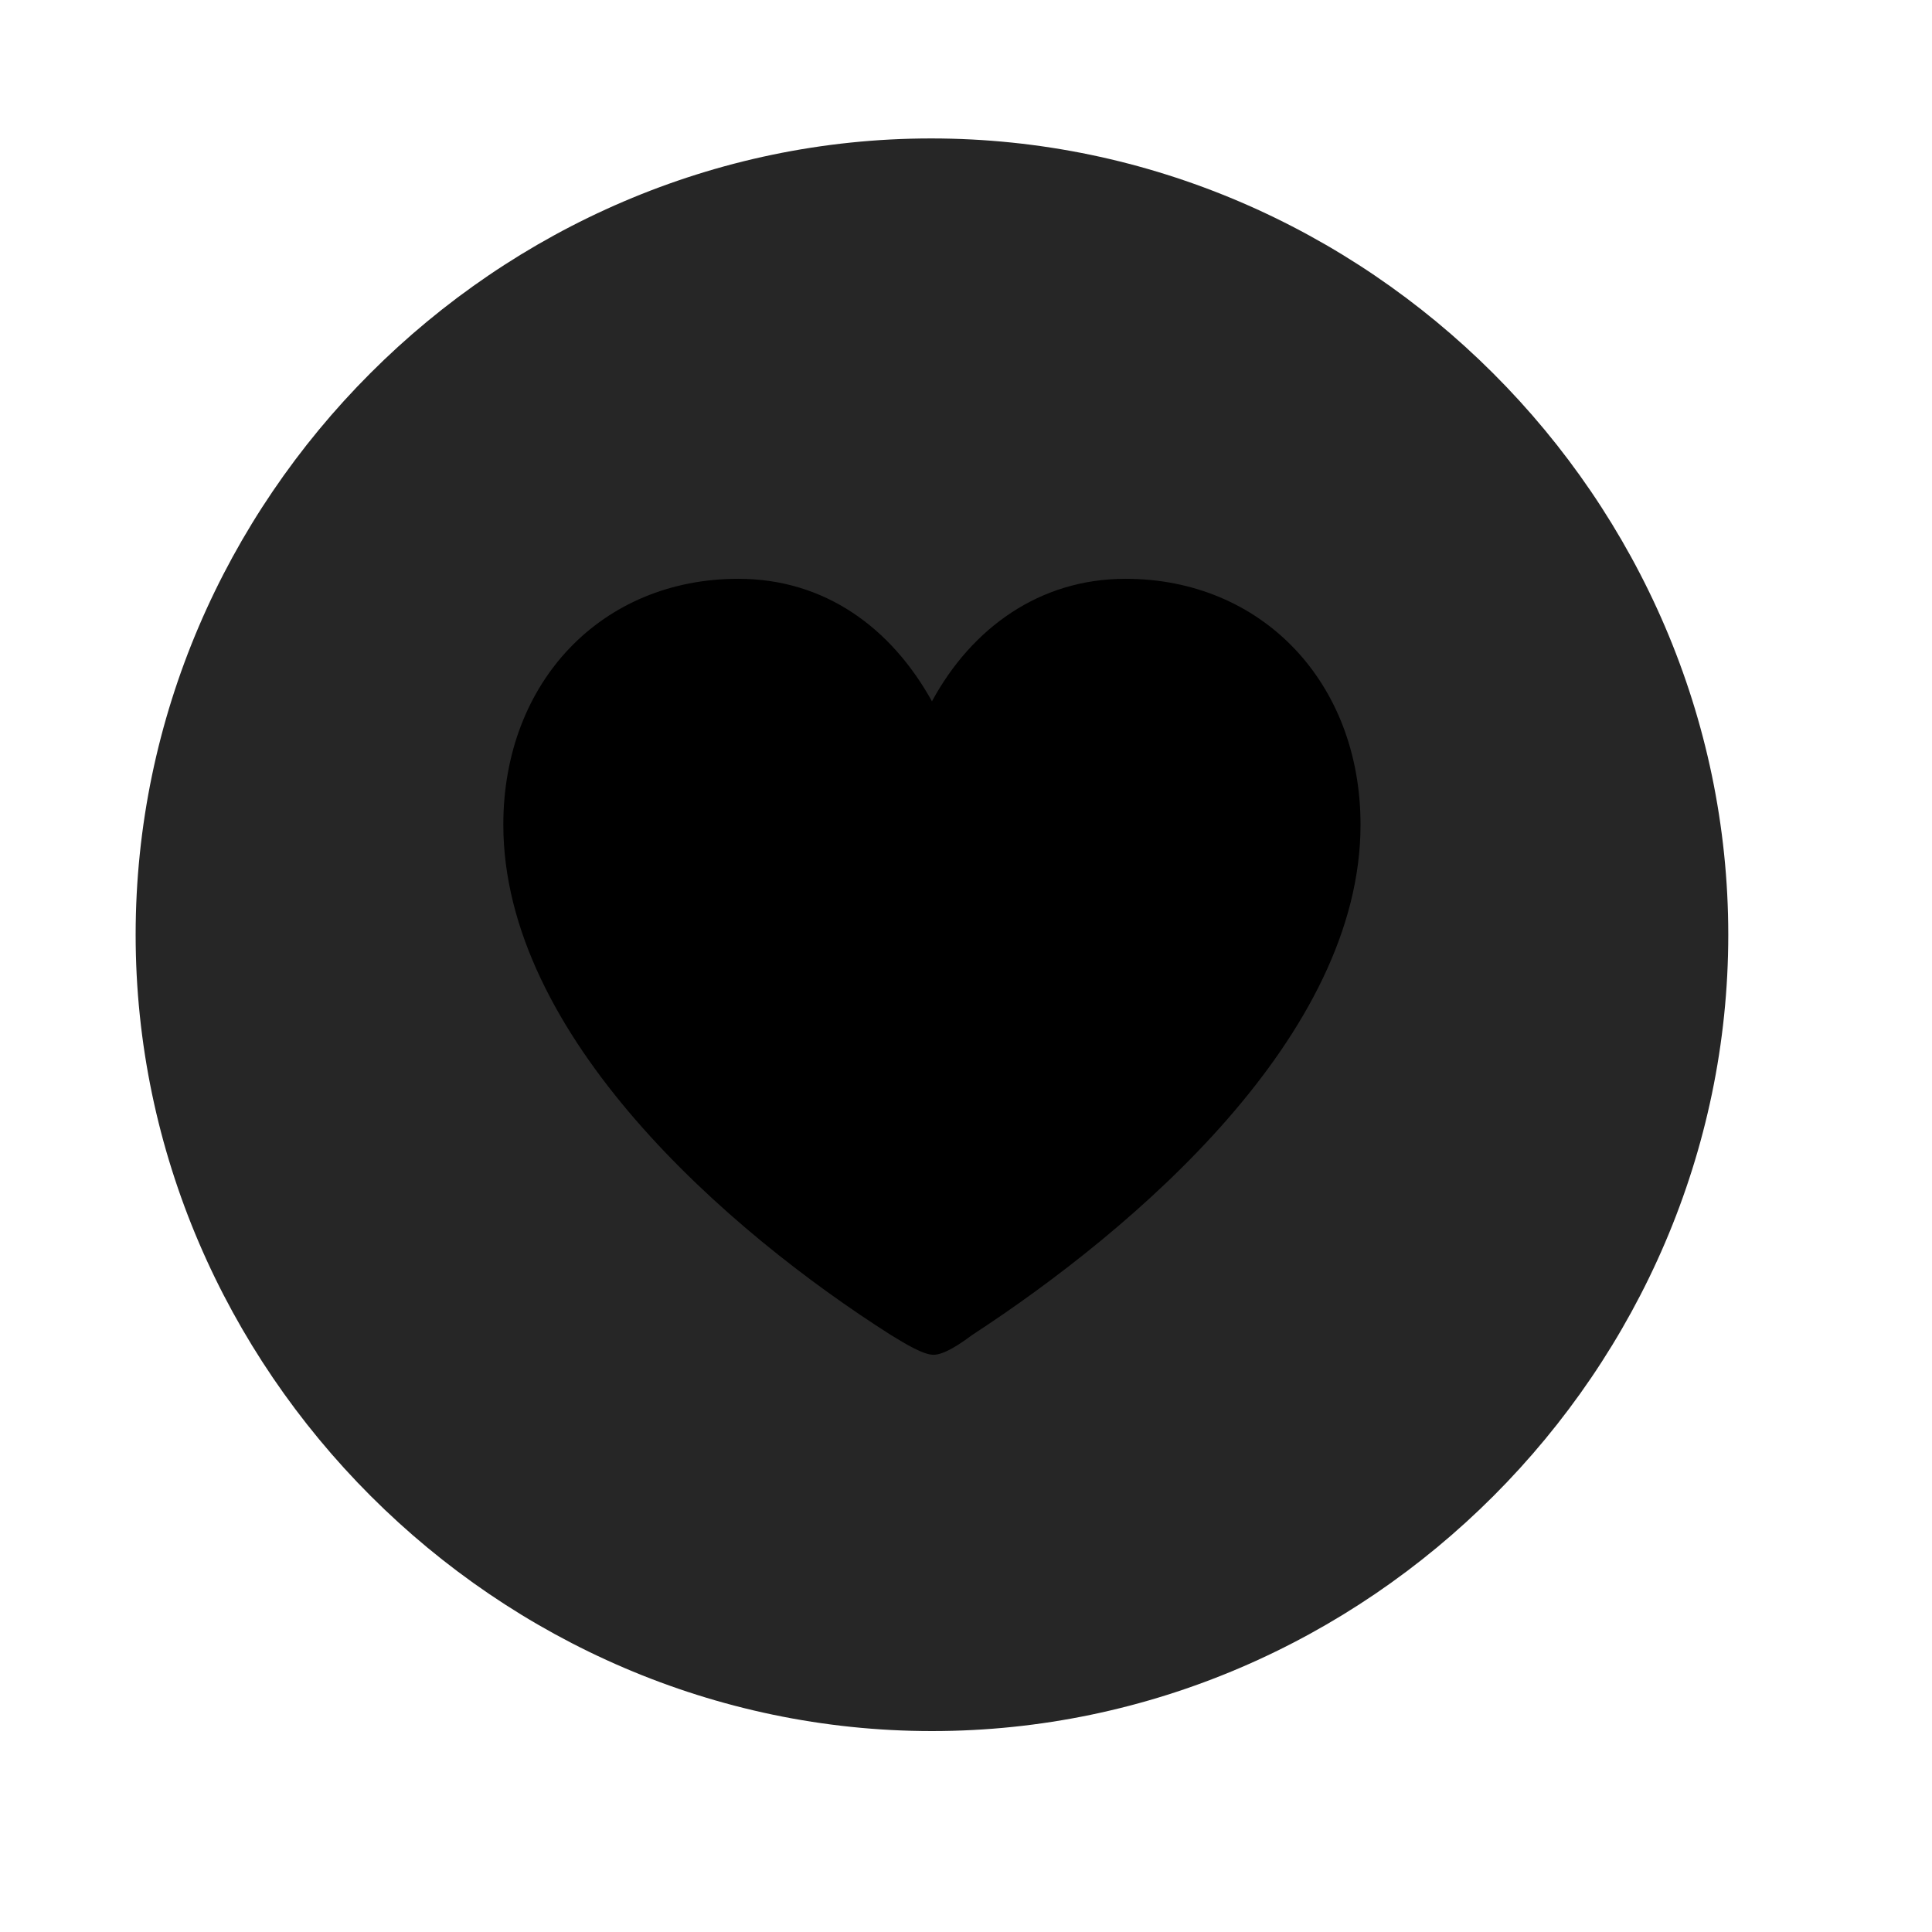 <svg width="29" height="29" viewBox="0 0 29 29" fill="currentColor" xmlns="http://www.w3.org/2000/svg">
<g clip-path="url(#clip0_2207_34369)">
<path d="M13.989 25.984C20.528 25.984 25.942 20.559 25.942 14.031C25.942 7.492 20.516 2.078 13.977 2.078C7.45 2.078 2.036 7.492 2.036 14.031C2.036 20.559 7.461 25.984 13.989 25.984Z" fill="currentColor" fill-opacity="0.85"/>
<path d="M11.082 8.688C12.383 8.688 13.379 9.426 13.989 10.527C14.586 9.426 15.606 8.688 16.895 8.688C18.934 8.688 20.422 10.234 20.422 12.379C20.422 15.543 17.047 18.438 14.586 20.043C14.399 20.184 14.165 20.336 14.012 20.336C13.86 20.336 13.59 20.172 13.379 20.043C10.907 18.473 7.555 15.543 7.555 12.379C7.555 10.234 9.032 8.688 11.082 8.688Z" fill="currentColor"/>
</g>
<defs>
<clipPath id="clip0_2207_34369">
<rect width="23.906" height="23.918" fill="currentColor" transform="translate(2.036 2.078)"/>
</clipPath>
</defs>
</svg>
